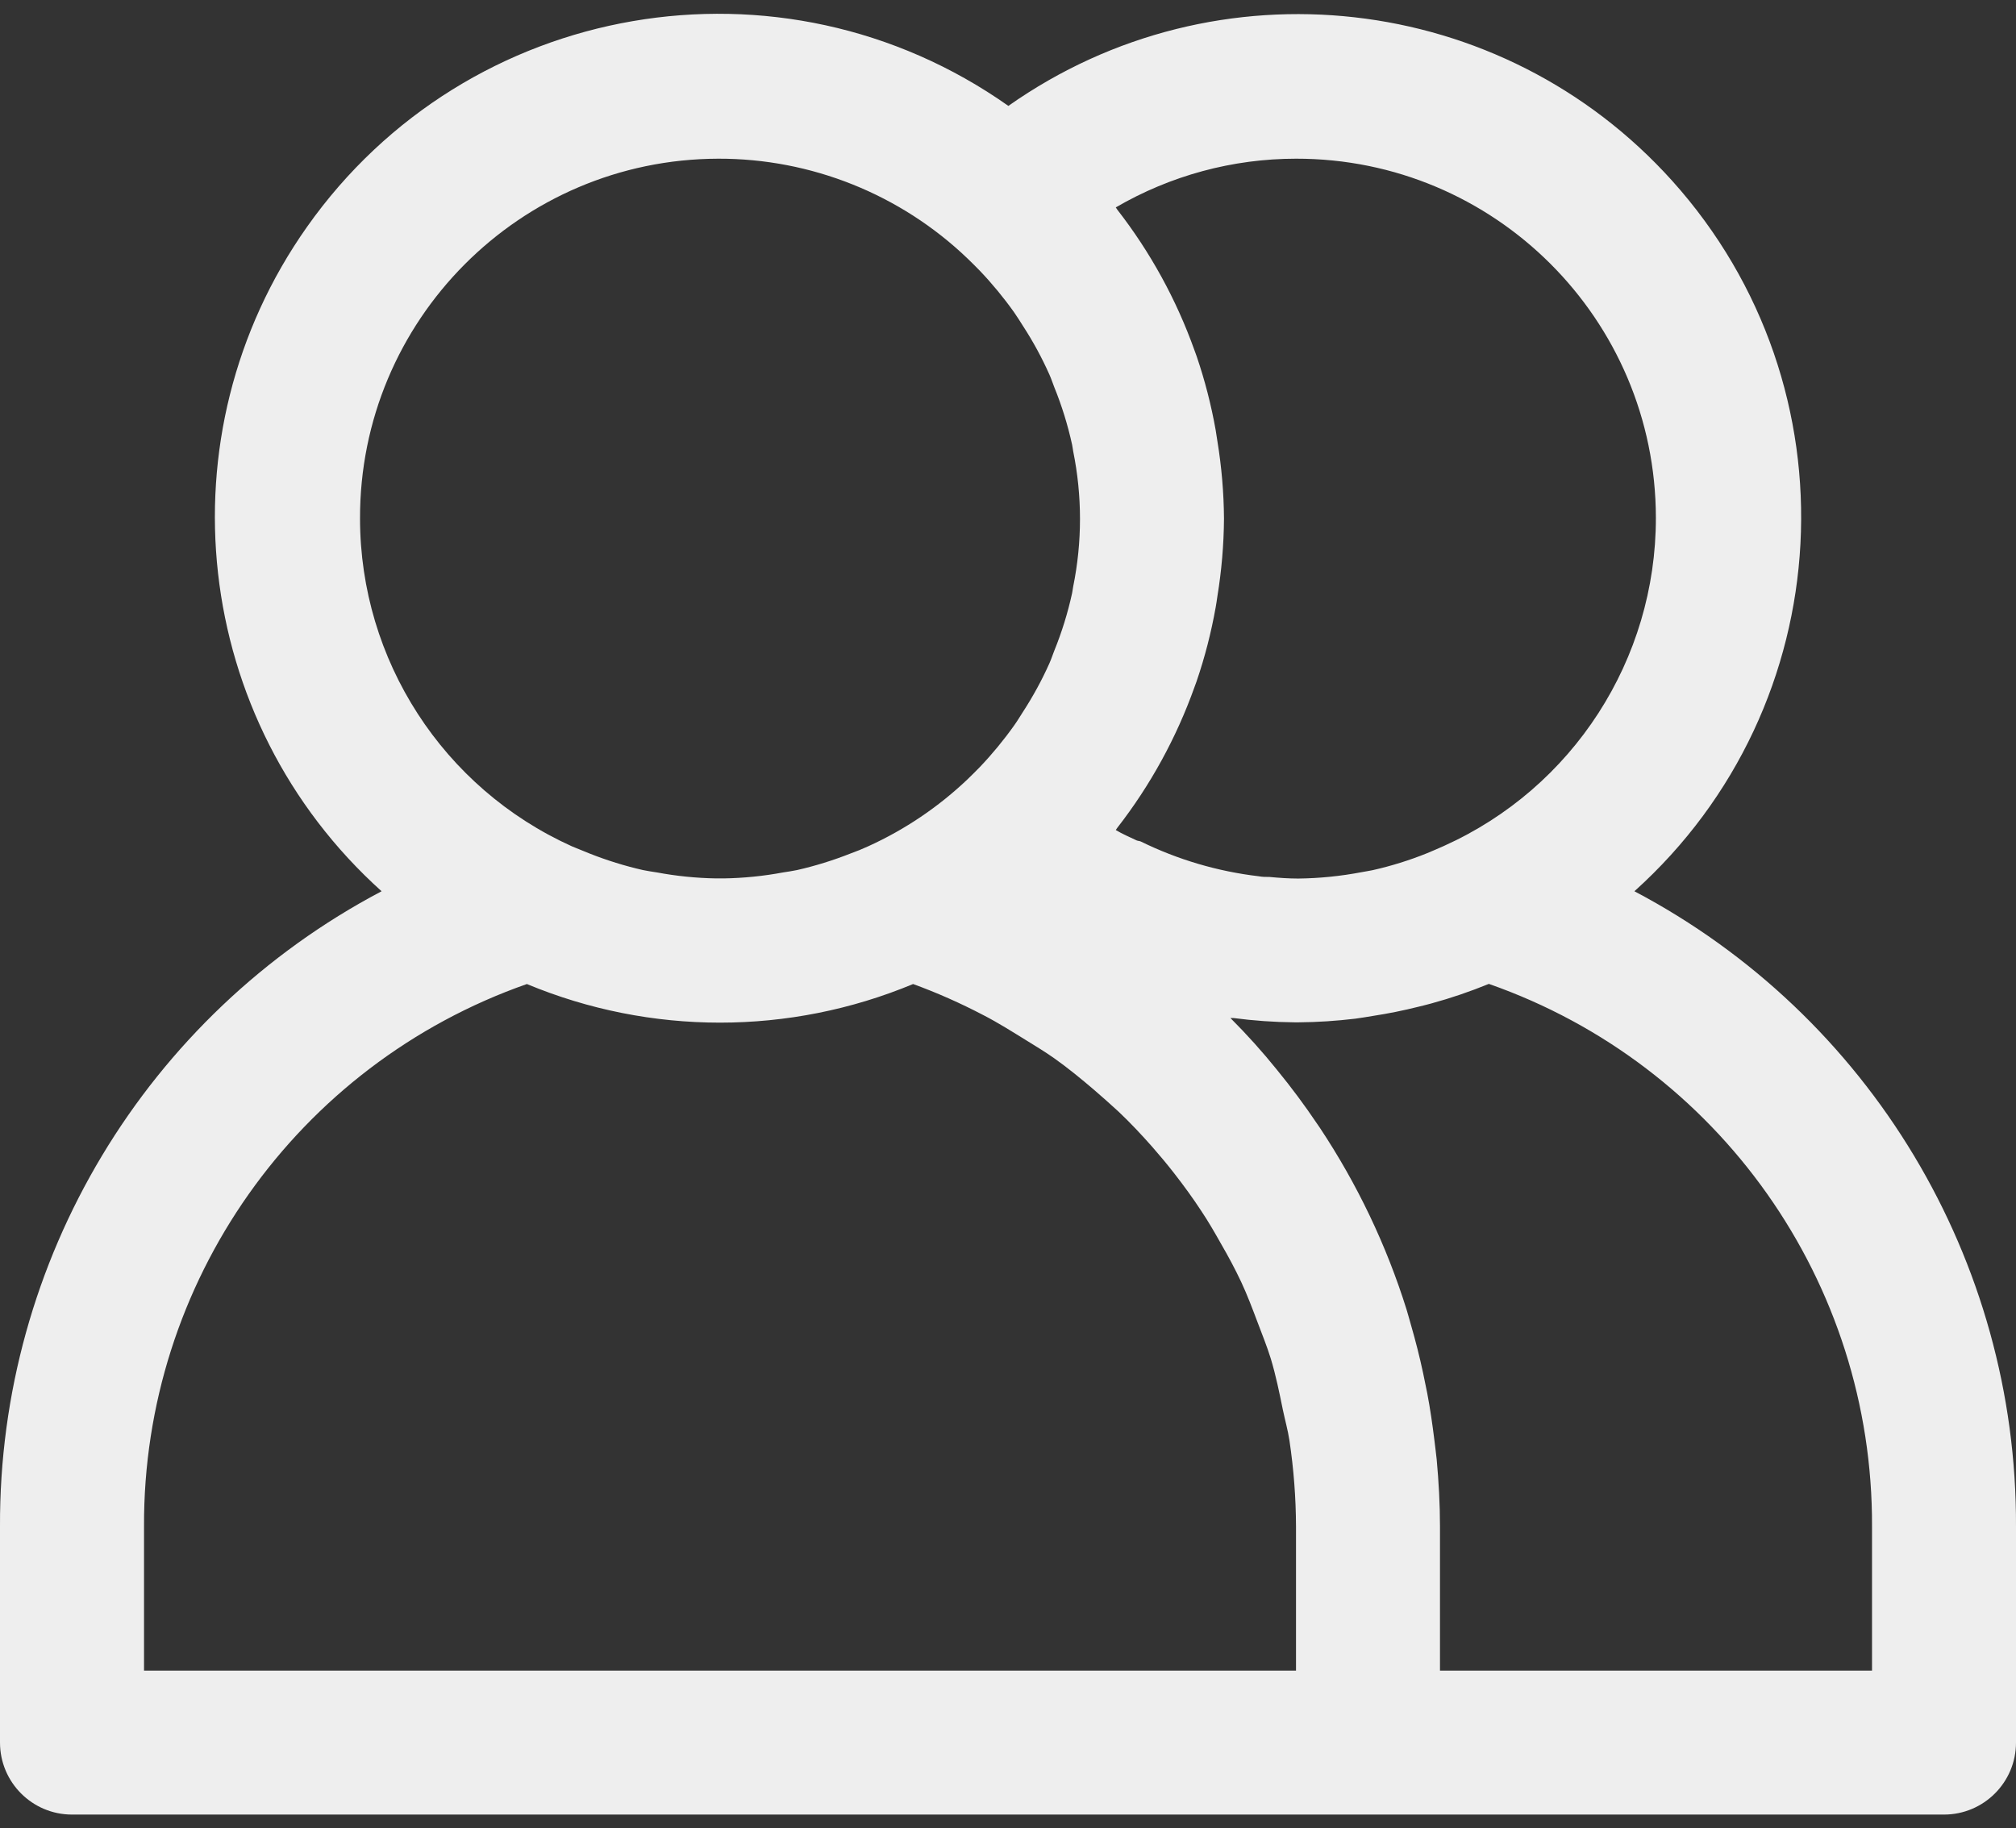 <svg width="43" height="39" viewBox="0 0 43 39" fill="none" xmlns="http://www.w3.org/2000/svg">
<rect x="0" y="0" width="43" height="39" fill="#333333" stroke="none"/>
<path d="M34.861 19.011C39.268 15.049 39.629 8.264 35.667 3.857C32.033 -0.184 25.951 -0.871 21.508 2.259C16.664 -1.159 9.966 -0.004 6.548 4.84C3.411 9.284 4.095 15.373 8.139 19.011C3.114 21.66 -0.023 26.882 0 32.563V37.17C0 38.018 0.688 38.706 1.536 38.706H41.464C42.312 38.706 43 38.018 43 37.17V32.563C43.023 26.882 39.886 21.66 34.861 19.011ZM27.643 3.385C31.878 3.38 35.314 6.809 35.319 11.044C35.322 14.064 33.553 16.805 30.799 18.044C30.68 18.098 30.562 18.147 30.442 18.198C30.063 18.351 29.672 18.473 29.274 18.562C29.197 18.579 29.12 18.588 29.042 18.604C28.596 18.689 28.144 18.735 27.69 18.74C27.486 18.74 27.28 18.725 27.076 18.706C26.999 18.706 26.922 18.706 26.846 18.691C25.973 18.588 25.124 18.338 24.335 17.951C24.306 17.937 24.272 17.939 24.243 17.926C24.089 17.853 23.936 17.788 23.799 17.705C23.811 17.69 23.819 17.673 23.831 17.658C24.535 16.753 25.09 15.741 25.476 14.661L25.523 14.532C25.699 14.017 25.835 13.488 25.93 12.952C25.944 12.874 25.955 12.799 25.967 12.714C26.056 12.168 26.103 11.616 26.107 11.063C26.103 10.511 26.056 9.96 25.967 9.415C25.955 9.336 25.944 9.262 25.93 9.177C25.835 8.641 25.699 8.113 25.523 7.597L25.476 7.468C25.09 6.388 24.535 5.377 23.831 4.472C23.819 4.457 23.811 4.44 23.799 4.424C24.966 3.744 26.292 3.385 27.643 3.385ZM7.679 11.063C7.668 6.834 11.088 3.396 15.318 3.385C17.3 3.38 19.208 4.144 20.639 5.516C20.728 5.602 20.815 5.688 20.901 5.777C21.165 6.054 21.408 6.349 21.629 6.66C21.697 6.756 21.758 6.857 21.821 6.955C22.036 7.286 22.224 7.632 22.384 7.992C22.423 8.079 22.452 8.168 22.486 8.256C22.648 8.654 22.775 9.065 22.867 9.484C22.878 9.531 22.881 9.577 22.89 9.624C23.084 10.578 23.084 11.561 22.89 12.514C22.881 12.562 22.877 12.608 22.867 12.654C22.775 13.074 22.648 13.485 22.486 13.883C22.452 13.97 22.423 14.059 22.384 14.147C22.224 14.506 22.035 14.852 21.821 15.182C21.758 15.28 21.697 15.382 21.629 15.477C21.408 15.788 21.165 16.083 20.901 16.36C20.815 16.449 20.727 16.535 20.639 16.621C20.017 17.213 19.3 17.697 18.518 18.052C18.393 18.109 18.267 18.161 18.14 18.206C17.77 18.352 17.389 18.471 17 18.559C16.904 18.58 16.804 18.593 16.706 18.609C16.289 18.687 15.866 18.73 15.442 18.737H15.273C14.849 18.73 14.426 18.687 14.009 18.609C13.911 18.593 13.811 18.58 13.714 18.559C13.326 18.471 12.945 18.352 12.575 18.206C12.447 18.155 12.321 18.103 12.197 18.052C9.449 16.811 7.682 14.078 7.679 11.063ZM27.643 35.635H3.072V32.563C3.049 27.359 6.328 22.713 11.238 20.99C13.874 22.088 16.84 22.088 19.476 20.99C19.989 21.177 20.488 21.399 20.972 21.652C21.291 21.816 21.586 22.004 21.893 22.193C22.093 22.317 22.295 22.438 22.488 22.575C22.784 22.785 23.063 23.014 23.338 23.249C23.515 23.403 23.69 23.556 23.856 23.71C24.109 23.949 24.347 24.203 24.576 24.462C24.74 24.65 24.9 24.84 25.052 25.037C25.253 25.295 25.445 25.559 25.623 25.831C25.777 26.061 25.914 26.3 26.049 26.54C26.202 26.804 26.344 27.069 26.473 27.343C26.602 27.618 26.715 27.919 26.826 28.213C26.922 28.468 27.025 28.721 27.105 28.98C27.213 29.337 27.288 29.705 27.363 30.074C27.409 30.292 27.469 30.505 27.503 30.726C27.594 31.334 27.641 31.948 27.643 32.563V35.635H27.643ZM39.928 35.635H30.714V32.563C30.714 32.083 30.687 31.606 30.644 31.135C30.631 30.997 30.61 30.86 30.595 30.722C30.553 30.382 30.505 30.046 30.441 29.713C30.413 29.571 30.384 29.428 30.353 29.284C30.28 28.942 30.194 28.604 30.097 28.268C30.065 28.157 30.035 28.045 30.002 27.936C29.572 26.561 28.948 25.255 28.151 24.055L28.091 23.968C27.827 23.576 27.545 23.196 27.245 22.83L27.234 22.816C26.927 22.435 26.594 22.065 26.244 21.715C26.264 21.715 26.285 21.715 26.307 21.715C26.74 21.772 27.177 21.803 27.614 21.807H27.698C28.103 21.804 28.507 21.777 28.908 21.729C29.034 21.713 29.159 21.69 29.285 21.67C29.611 21.62 29.934 21.555 30.252 21.475C30.343 21.452 30.435 21.431 30.527 21.405C30.945 21.291 31.355 21.151 31.756 20.987C36.67 22.708 39.951 27.357 39.929 32.563V35.635H39.928Z" fill="#EEEEEE"/>
</svg>

